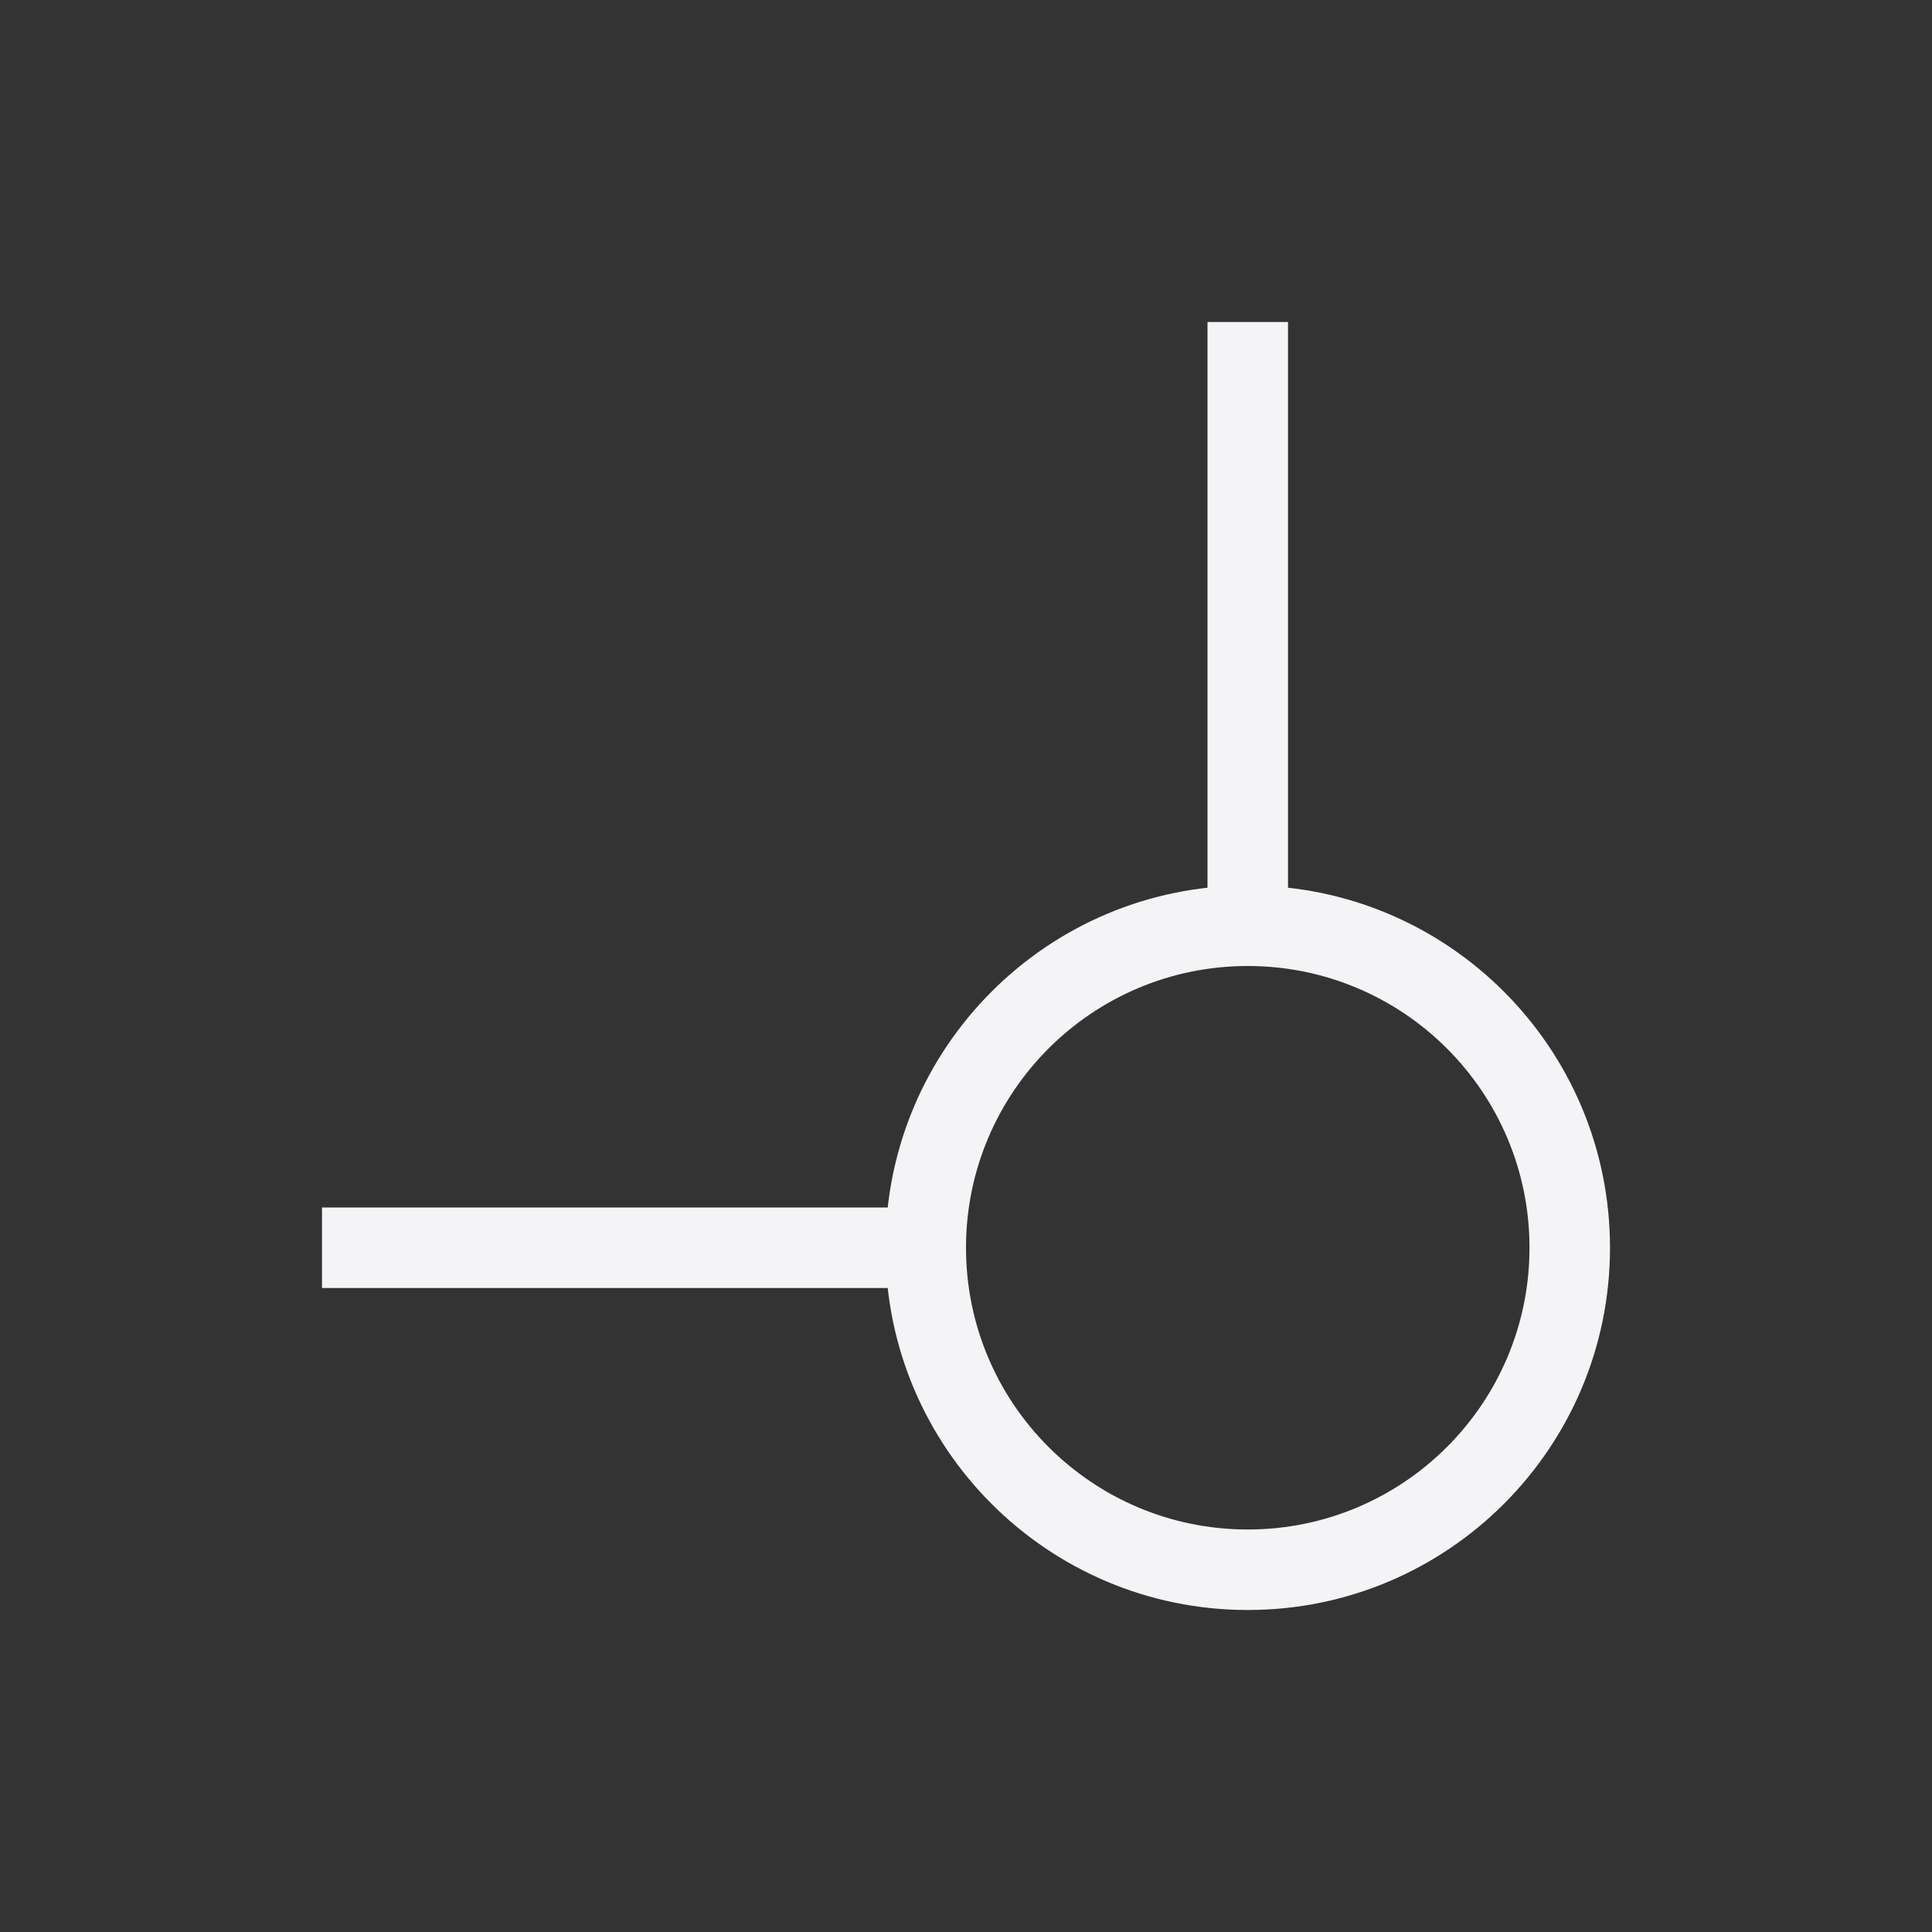 <svg xmlns="http://www.w3.org/2000/svg" width="24" height="24" viewBox="0 0 24 24">
  <rect x="0" y="0" width="24" height="24" fill="#333333" stroke="none"/>
  <g fill="#f4f4f7" transform="matrix(-1 0 0 1 20 4)">
    <rect width="1" height="8" x="4"/>
    <rect width="8" height="1" x="8" y="11"/>
    <path d="M4.5,7 C6.985,7 9,9.015 9,11.5 C9,13.985 6.985,16 4.5,16 C2.015,16 0,13.985 0,11.5 C0,9.015 2.015,7 4.5,7 Z M4.5,8 C2.567,8 1,9.567 1,11.5 C1,13.433 2.567,15 4.5,15 C6.433,15 8,13.433 8,11.5 C8,9.567 6.433,8 4.5,8 Z"/>
  </g>
</svg>
